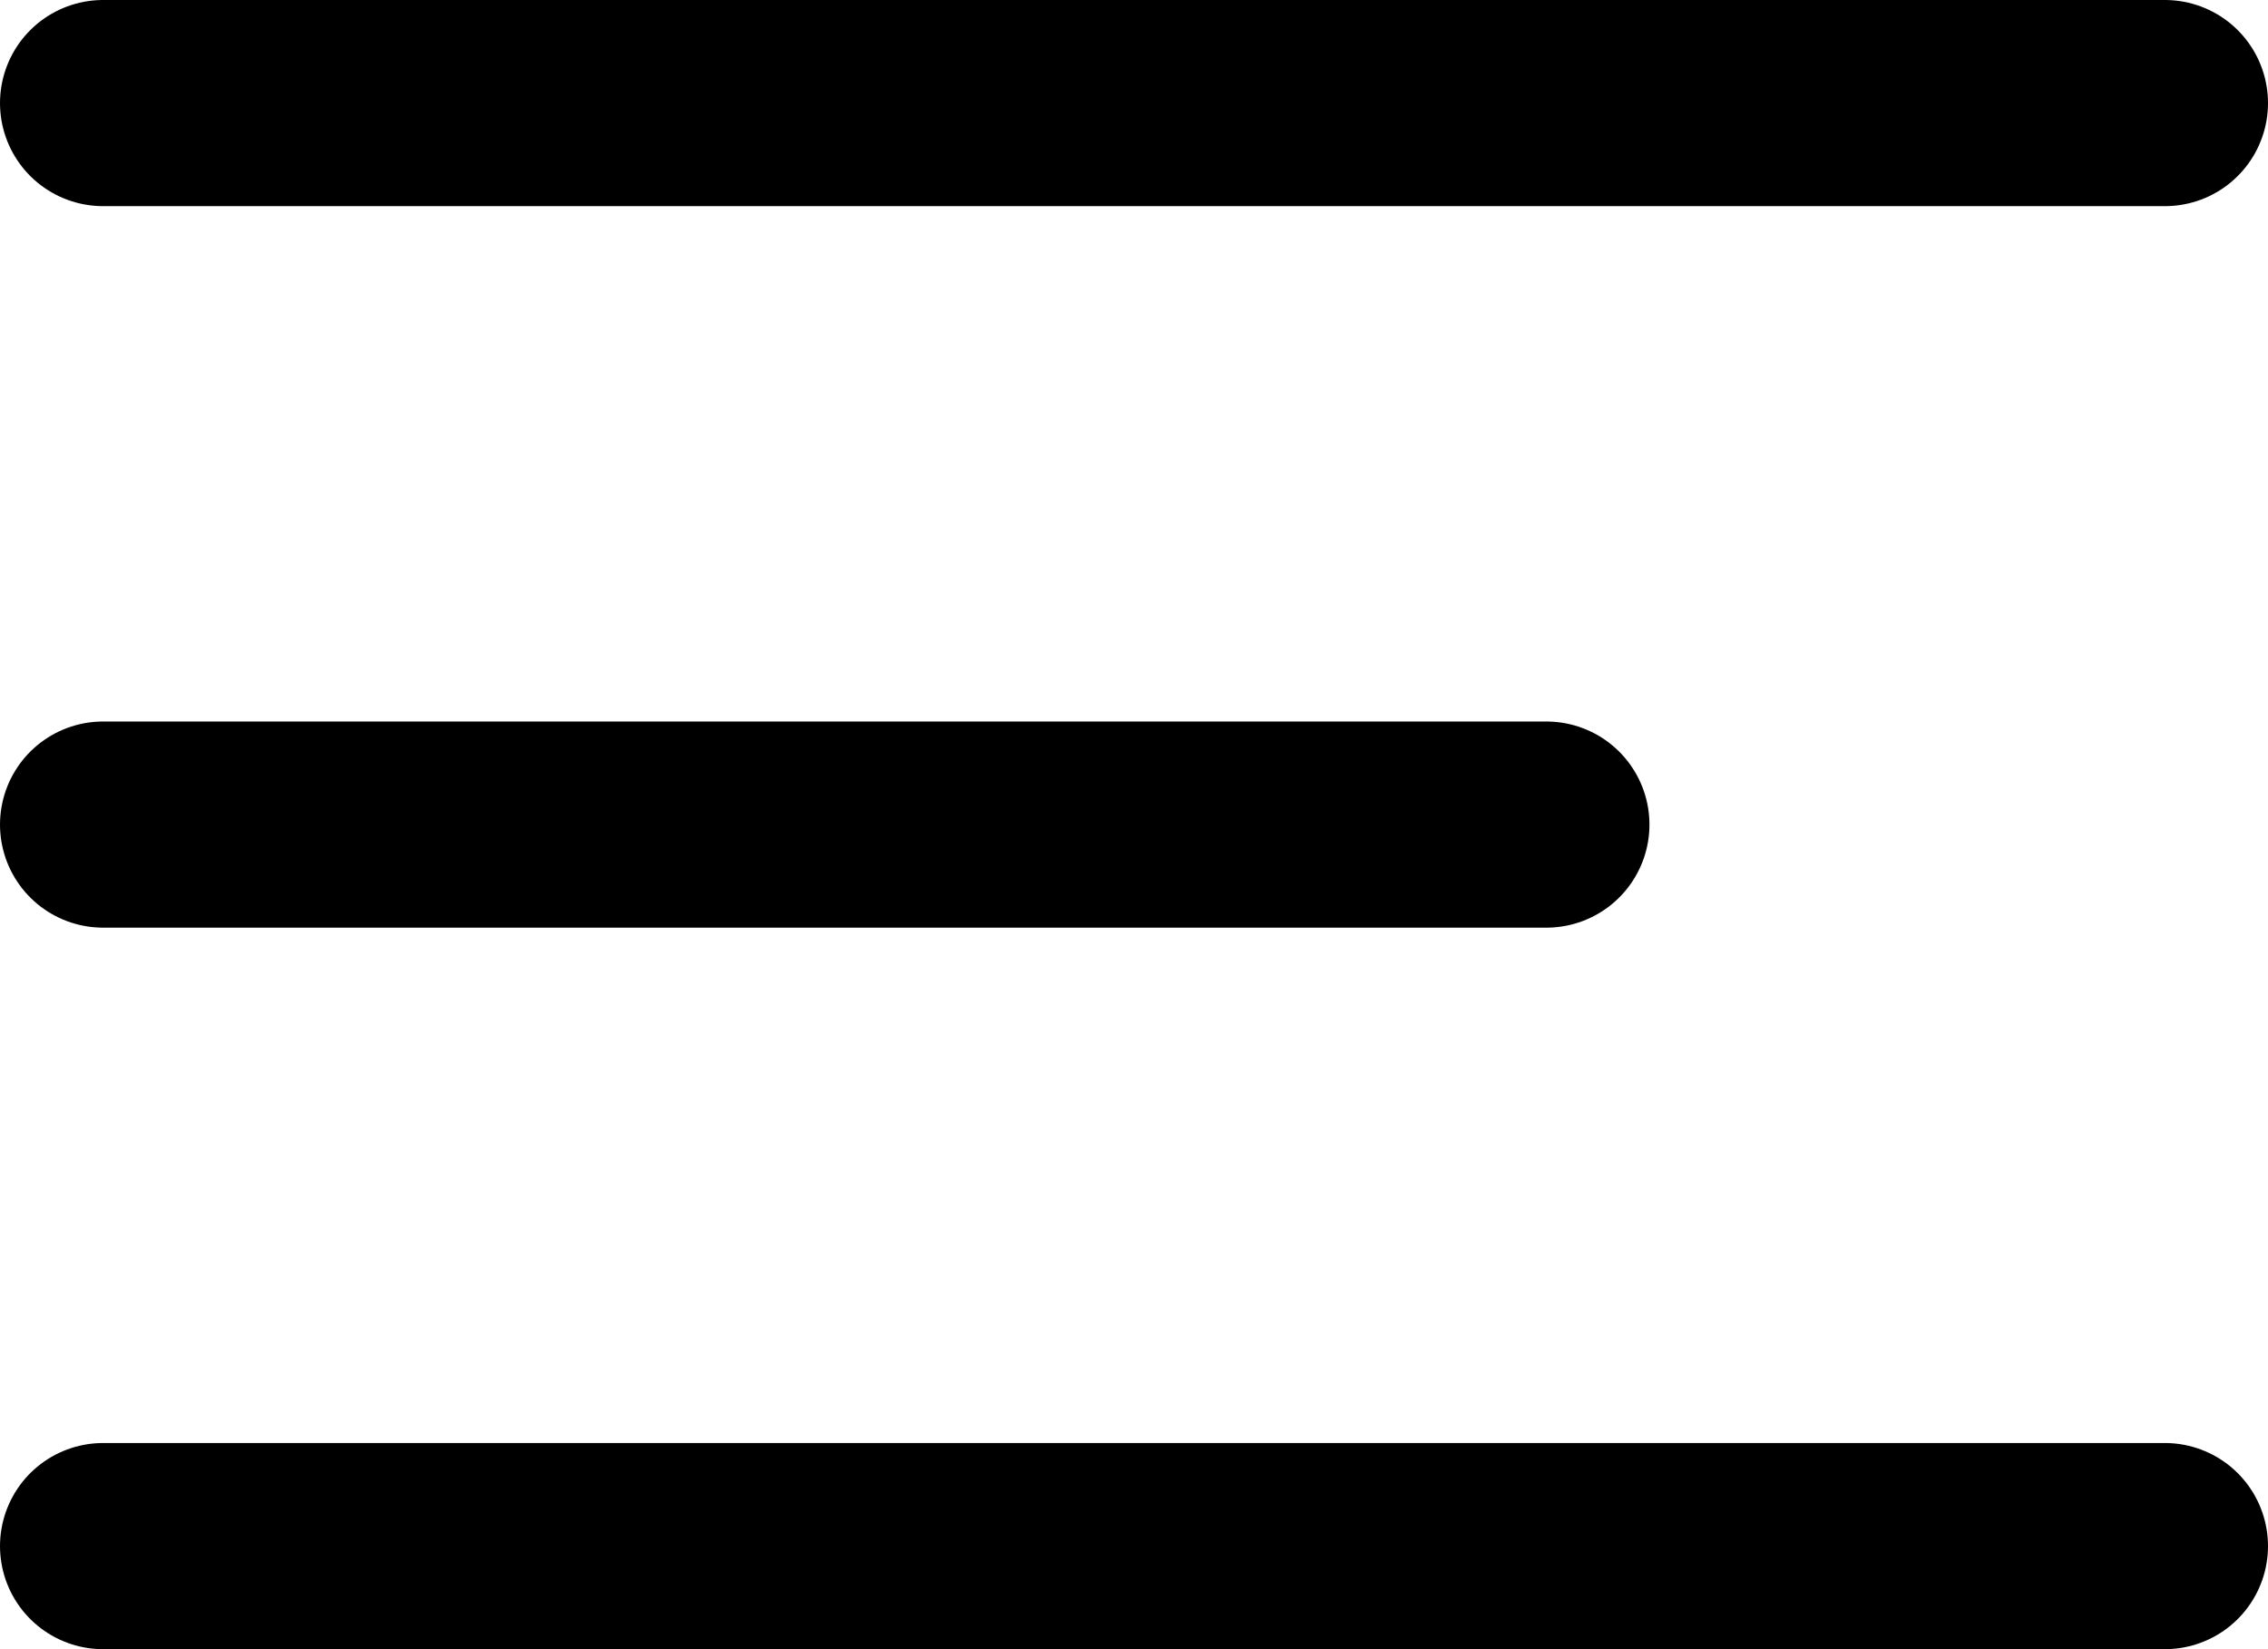 <svg xmlns="http://www.w3.org/2000/svg" width="22" height="16" viewBox="0 0 22 16"><defs><style>.a{fill:none;stroke:#000;stroke-linecap:round;stroke-width:2px;}</style></defs><g transform="translate(-179.5 -29.5)"><line class="a" x2="20" transform="translate(180.5 30.5)"/><line class="a" x2="14" transform="translate(180.5 37.5)"/><line class="a" x2="20" transform="translate(180.5 44.5)"/></g></svg>
